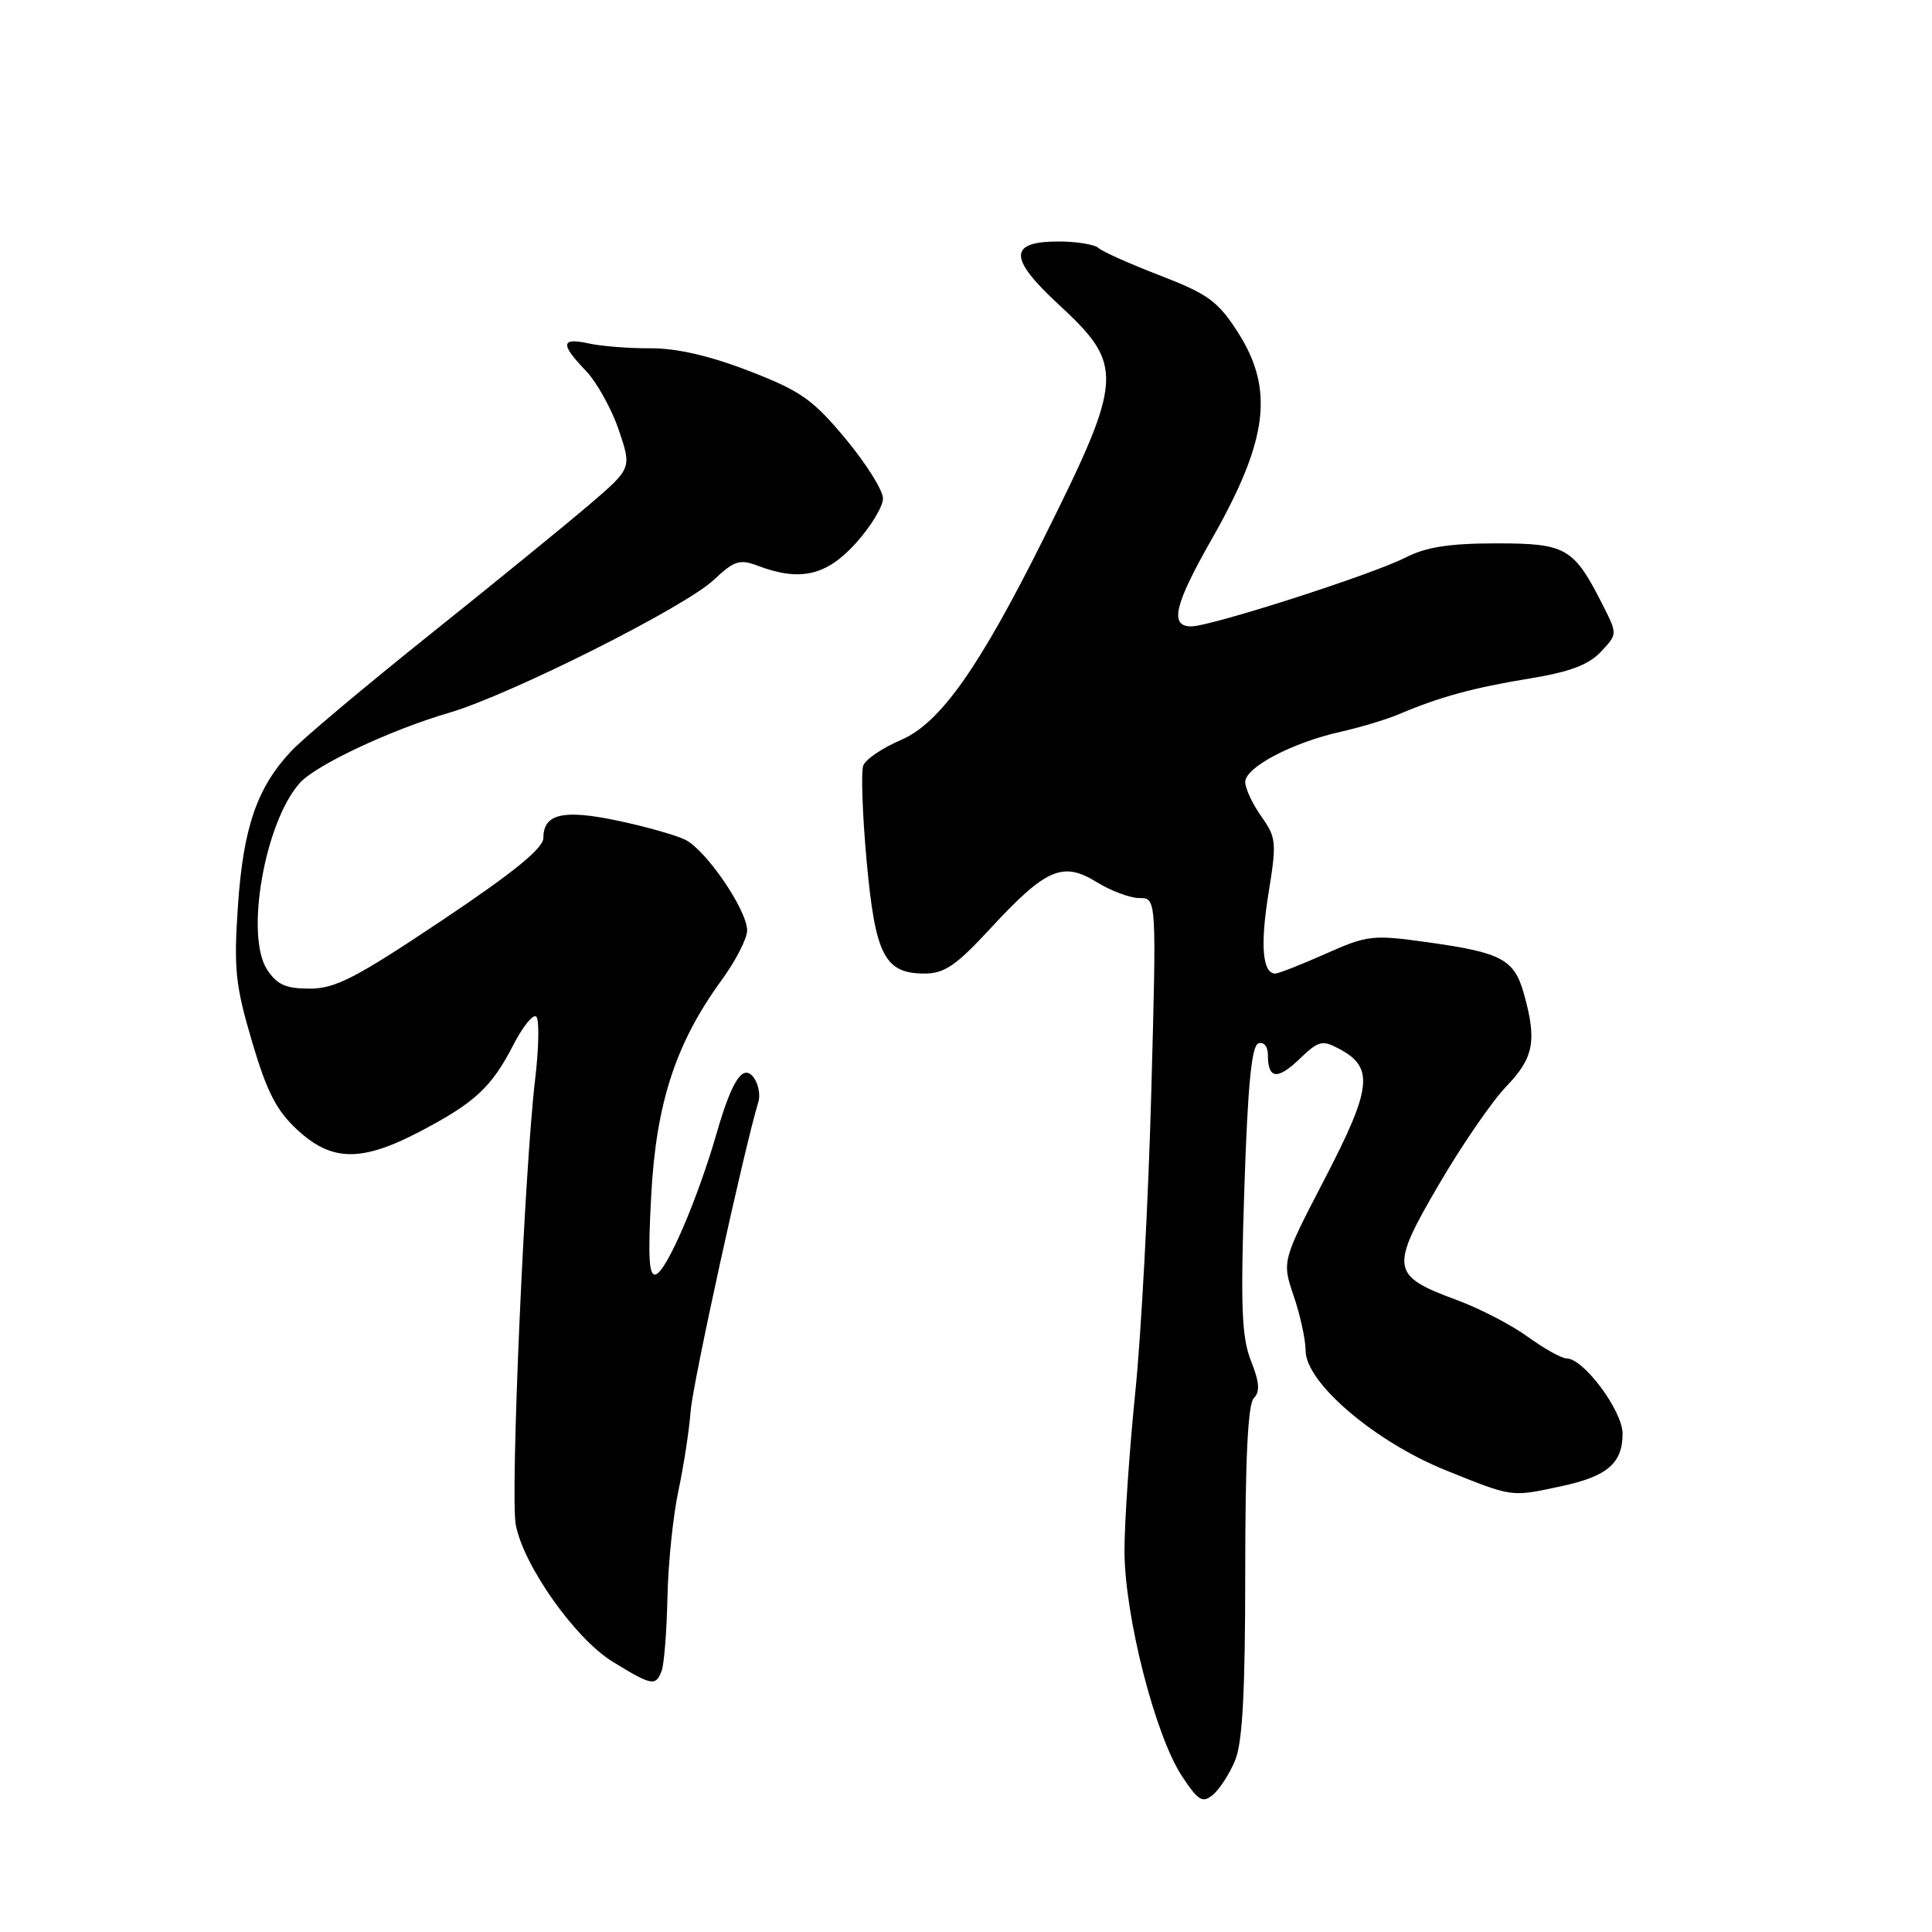 <?xml version="1.0" encoding="UTF-8" standalone="no"?>
<!DOCTYPE svg PUBLIC "-//W3C//DTD SVG 1.1//EN" "http://www.w3.org/Graphics/SVG/1.1/DTD/svg11.dtd" >
<svg xmlns="http://www.w3.org/2000/svg" xmlns:xlink="http://www.w3.org/1999/xlink" version="1.1" viewBox="0 0 256 256">
 <g >
 <path fill="currentColor"
d=" M 163.65 233.28 C 164.64 230.92 165.00 224.26 165.00 208.23 C 165.00 193.28 165.36 186.04 166.13 185.27 C 166.98 184.42 166.89 183.16 165.76 180.32 C 164.52 177.17 164.37 173.15 164.88 157.58 C 165.33 143.79 165.84 138.55 166.75 138.25 C 167.46 138.01 168.00 138.66 168.00 139.75 C 168.00 142.98 169.23 143.15 172.17 140.34 C 174.74 137.88 175.19 137.76 177.51 139.01 C 182.08 141.45 181.77 144.19 175.56 156.15 C 169.86 167.13 169.86 167.13 171.43 171.74 C 172.29 174.28 173.00 177.53 173.00 178.96 C 173.00 183.21 182.19 191.05 191.62 194.84 C 200.55 198.43 200.14 198.38 206.97 196.91 C 212.98 195.62 215.00 193.88 215.00 189.96 C 215.00 186.95 209.84 180.00 207.59 180.00 C 206.93 180.00 204.62 178.71 202.45 177.14 C 200.28 175.56 196.04 173.37 193.04 172.26 C 184.29 169.04 184.14 168.11 190.63 157.00 C 193.68 151.77 197.71 145.91 199.59 143.96 C 203.23 140.18 203.66 137.93 201.95 131.76 C 200.66 127.12 199.04 126.24 189.28 124.87 C 181.85 123.83 181.23 123.90 175.63 126.39 C 172.39 127.83 169.41 129.00 168.98 129.00 C 167.29 129.00 166.97 125.26 168.08 118.39 C 169.18 111.61 169.12 110.97 167.12 108.17 C 165.96 106.53 165.00 104.48 165.00 103.62 C 165.00 101.68 171.20 98.41 177.62 96.97 C 180.25 96.38 183.78 95.32 185.45 94.60 C 190.75 92.35 195.29 91.11 202.71 89.90 C 207.98 89.04 210.51 88.09 212.12 86.37 C 214.32 84.03 214.32 84.02 212.42 80.26 C 208.53 72.56 207.57 72.00 198.29 72.00 C 192.06 72.00 188.97 72.48 186.21 73.89 C 181.77 76.15 160.44 83.00 157.83 83.00 C 154.95 83.00 155.61 80.13 160.50 71.55 C 168.04 58.32 168.89 51.62 164.00 43.99 C 161.38 39.92 160.05 38.95 153.75 36.52 C 149.76 34.98 146.07 33.34 145.55 32.86 C 145.03 32.39 142.65 32.00 140.27 32.00 C 133.62 32.00 133.62 34.19 140.28 40.35 C 149.01 48.42 148.90 50.06 138.38 71.17 C 129.73 88.53 124.57 95.83 119.38 98.05 C 116.95 99.09 114.70 100.61 114.39 101.43 C 114.08 102.24 114.27 107.92 114.83 114.04 C 115.97 126.58 117.21 129.00 122.51 129.00 C 125.14 129.00 126.70 127.93 131.22 123.04 C 138.57 115.09 140.81 114.10 145.29 116.87 C 147.19 118.04 149.75 119.00 150.99 119.00 C 153.25 119.00 153.25 119.00 152.55 144.75 C 152.17 158.91 151.22 176.80 150.43 184.50 C 149.65 192.20 149.00 201.65 149.00 205.50 C 149.01 214.06 153.05 229.93 156.60 235.32 C 158.78 238.63 159.34 238.96 160.72 237.82 C 161.59 237.09 162.92 235.05 163.65 233.28 Z  M 87.66 221.43 C 88.00 220.57 88.34 216.18 88.44 211.68 C 88.53 207.18 89.19 200.80 89.90 197.50 C 90.60 194.20 91.33 189.47 91.51 187.00 C 91.77 183.38 98.64 152.06 100.49 146.00 C 100.75 145.18 100.53 143.83 100.02 143.01 C 98.58 140.72 97.05 142.88 94.96 150.16 C 92.43 158.91 88.36 168.38 86.91 168.86 C 85.99 169.17 85.84 166.65 86.29 158.38 C 86.94 146.17 89.55 138.19 95.62 129.87 C 97.48 127.32 99.00 124.36 99.00 123.29 C 99.00 120.59 93.54 112.60 90.78 111.26 C 89.52 110.65 85.50 109.51 81.83 108.74 C 74.62 107.22 72.00 107.83 72.00 111.03 C 72.00 112.40 68.07 115.60 58.53 121.98 C 47.15 129.59 44.43 131.00 41.05 131.00 C 37.87 131.00 36.70 130.48 35.39 128.47 C 32.44 123.96 35.10 108.87 39.75 103.72 C 41.90 101.35 51.81 96.69 59.50 94.45 C 67.56 92.09 90.74 80.46 94.59 76.83 C 97.28 74.29 98.02 74.06 100.40 74.96 C 106.00 77.09 109.50 76.29 113.38 72.00 C 115.37 69.80 117.00 67.12 117.00 66.05 C 117.00 64.98 114.77 61.42 112.04 58.14 C 107.68 52.91 106.10 51.80 99.21 49.14 C 94.03 47.14 89.62 46.13 86.25 46.15 C 83.44 46.17 79.76 45.89 78.07 45.52 C 74.31 44.69 74.20 45.56 77.64 49.14 C 79.08 50.65 81.04 54.18 81.99 56.97 C 83.71 62.05 83.71 62.05 78.11 66.85 C 75.02 69.49 65.53 77.23 57.00 84.05 C 48.47 90.87 40.21 97.81 38.64 99.47 C 34.08 104.30 32.24 109.60 31.53 120.00 C 30.96 128.38 31.18 130.50 33.39 138.00 C 35.38 144.73 36.64 147.18 39.44 149.75 C 43.99 153.94 47.92 153.98 55.65 149.93 C 62.95 146.10 65.14 144.07 68.04 138.42 C 69.31 135.96 70.67 134.29 71.07 134.72 C 71.47 135.15 71.40 138.88 70.91 143.00 C 69.49 154.94 67.61 198.15 68.34 202.03 C 69.36 207.44 76.20 217.12 81.16 220.17 C 86.34 223.36 86.88 223.47 87.66 221.43 Z "/>
</g>
</svg>